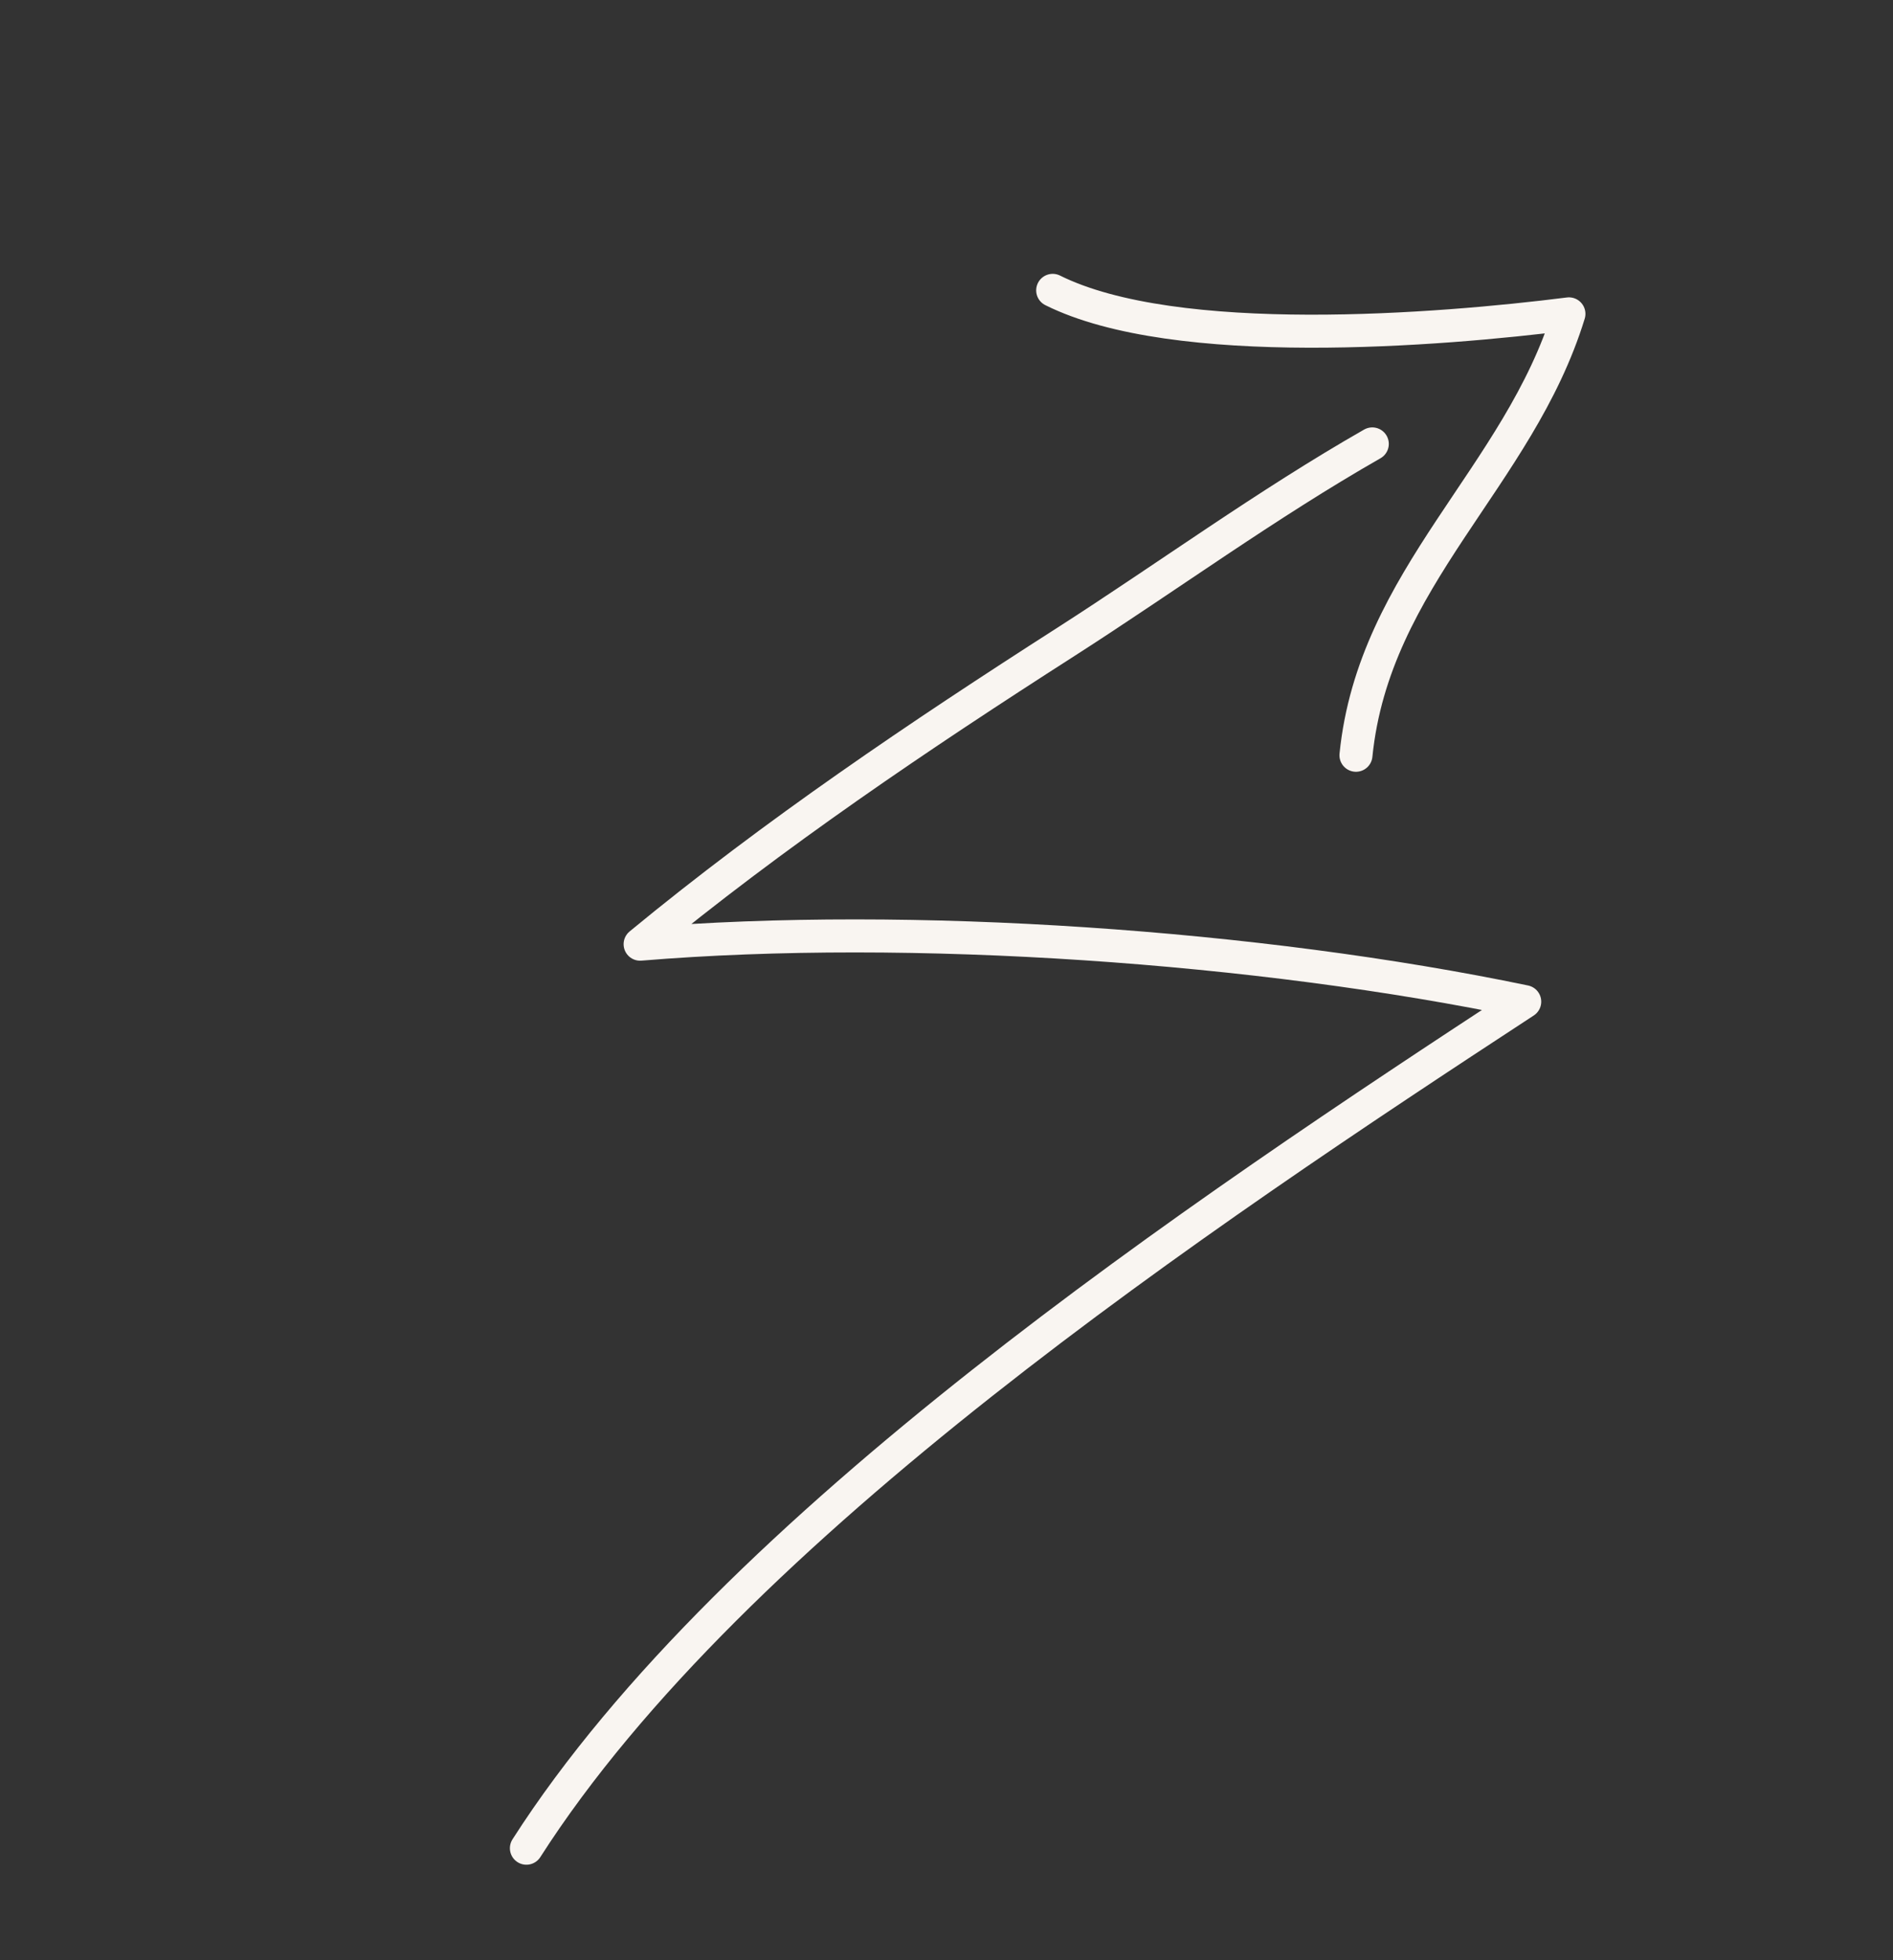 <svg width="86" height="89" viewBox="0 0 86 89" fill="none" xmlns="http://www.w3.org/2000/svg">
<rect x="0" y="0" width="86" height="89" fill="#333333" stroke="none"/>
<path d="M23.915 83.917C33.289 69.268 54.624 55.06 69.269 45.48C57.226 42.972 41.398 41.85 29.081 42.87C35.186 37.838 41.758 33.412 48.415 29.149C53.006 26.208 57.551 22.89 62.344 20.156" stroke="#F9F5F1" stroke-width="1.5" stroke-miterlimit="10" stroke-linecap="round" stroke-linejoin="round"/>
<path d="M61.602 34.292C62.415 26.216 68.997 21.674 71.277 14.251C65.399 14.994 53.409 15.962 47.824 13.184" stroke="#F9F5F1" stroke-width="1.5" stroke-miterlimit="10" stroke-linecap="round" stroke-linejoin="round"/>
</svg>
